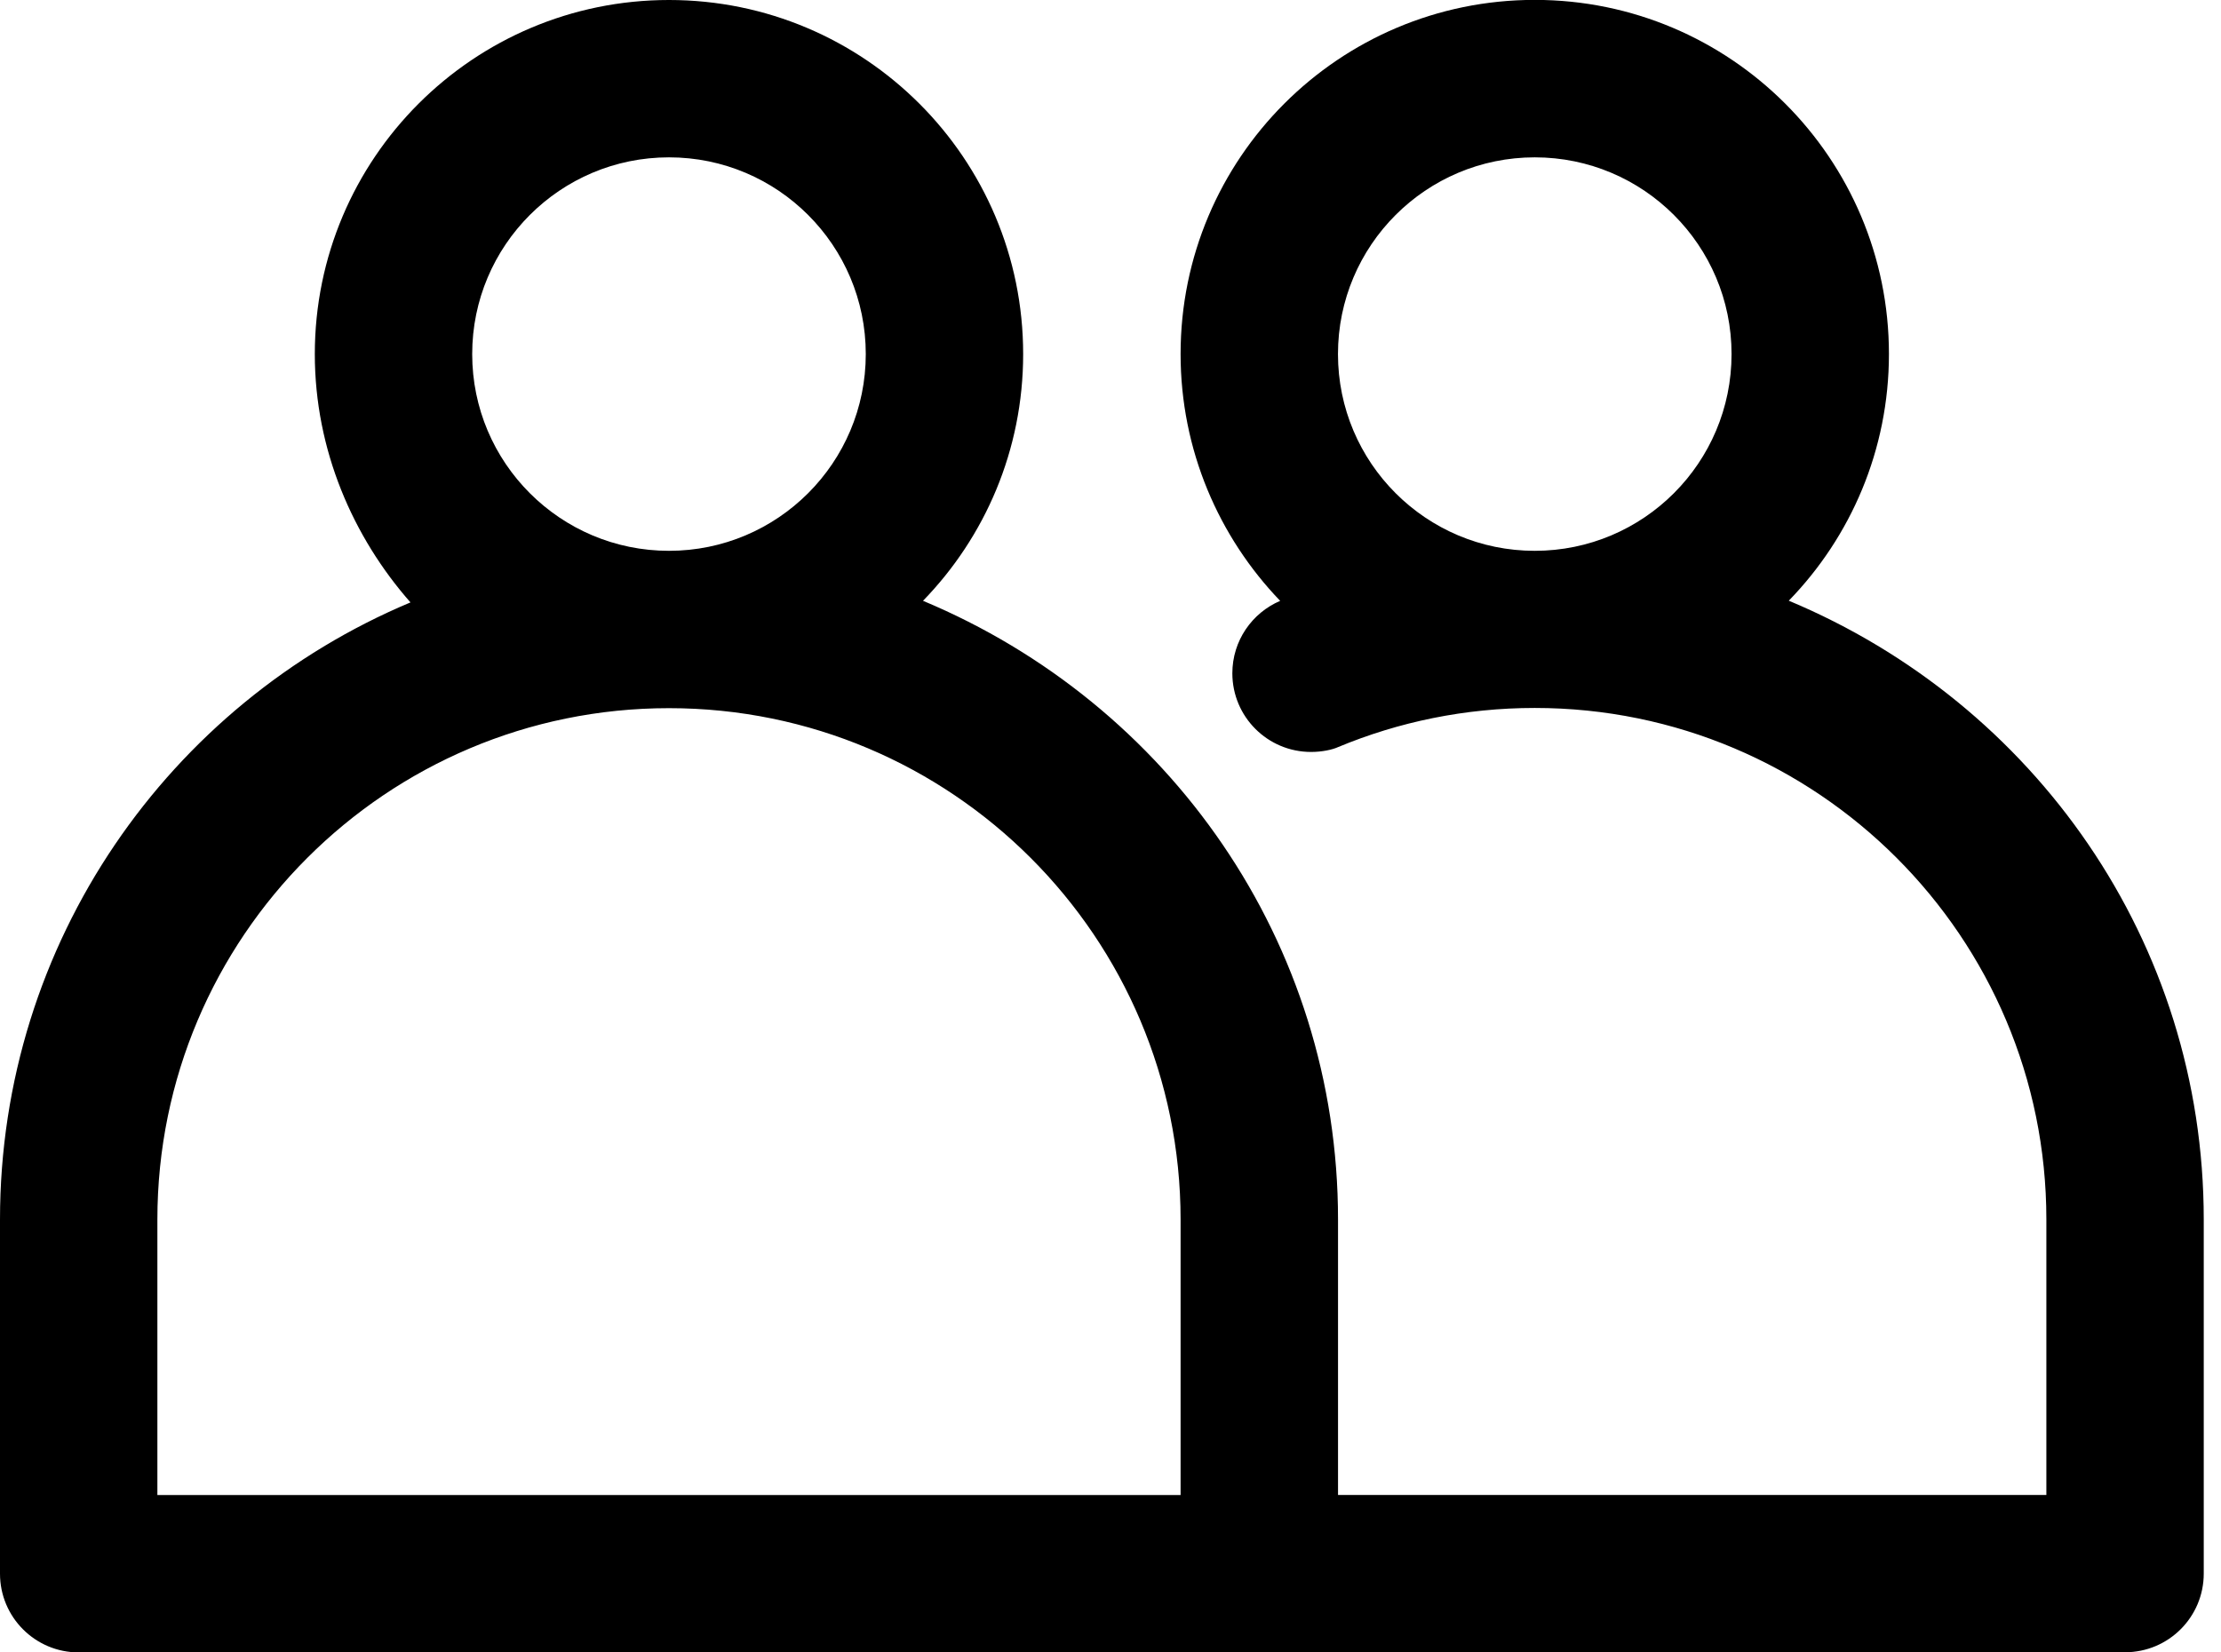 <!-- Generated by IcoMoon.io -->
<svg version="1.1" xmlns="http://www.w3.org/2000/svg" width="43" height="32" viewBox="0 0 43 32">
<title>icon-teams</title>
<path d="M41.143 32h-39.619c-0.842 0-1.524-0.682-1.524-1.524v-6.857c0-0 0-0 0-0 0-5.38 3.279-9.994 7.947-11.953-1.113-1.265-1.852-2.951-1.852-4.809 0-3.787 3.070-6.857 6.857-6.857s6.857 3.070 6.857 6.857c0 1.858-0.739 3.543-1.939 4.778 4.756 1.989 8.035 6.603 8.035 11.983v5.333h13.714v-5.333c0-0.001 0-0.002 0-0.003 0-5.47-4.434-9.905-9.905-9.905-1.349 0-2.636 0.27-3.808 0.758-0.108 0.050-0.31 0.094-0.523 0.094-0.842 0-1.524-0.682-1.524-1.524 0-0.629 0.381-1.169 0.926-1.402-1.189-1.237-1.928-2.923-1.928-4.781 0-3.787 3.070-6.857 6.857-6.857s6.857 3.070 6.857 6.857c0 1.858-0.739 3.543-1.939 4.778 4.755 1.989 8.034 6.603 8.034 11.983 0 0 0 0 0 0v6.857c0 0.842-0.682 1.524-1.524 1.524zM22.857 28.952v-5.333c0-5.47-4.434-9.905-9.905-9.905s-9.905 4.434-9.905 9.905v5.333h19.81zM29.714 10.667c2.104 0 3.81-1.706 3.81-3.81s-1.706-3.81-3.81-3.81c-2.104 0-3.81 1.706-3.81 3.81s1.706 3.81 3.81 3.81zM12.952 10.667c2.104 0 3.81-1.706 3.81-3.81s-1.706-3.81-3.81-3.81c-2.104 0-3.81 1.706-3.81 3.81s1.706 3.81 3.81 3.81z"></path>
</svg>
